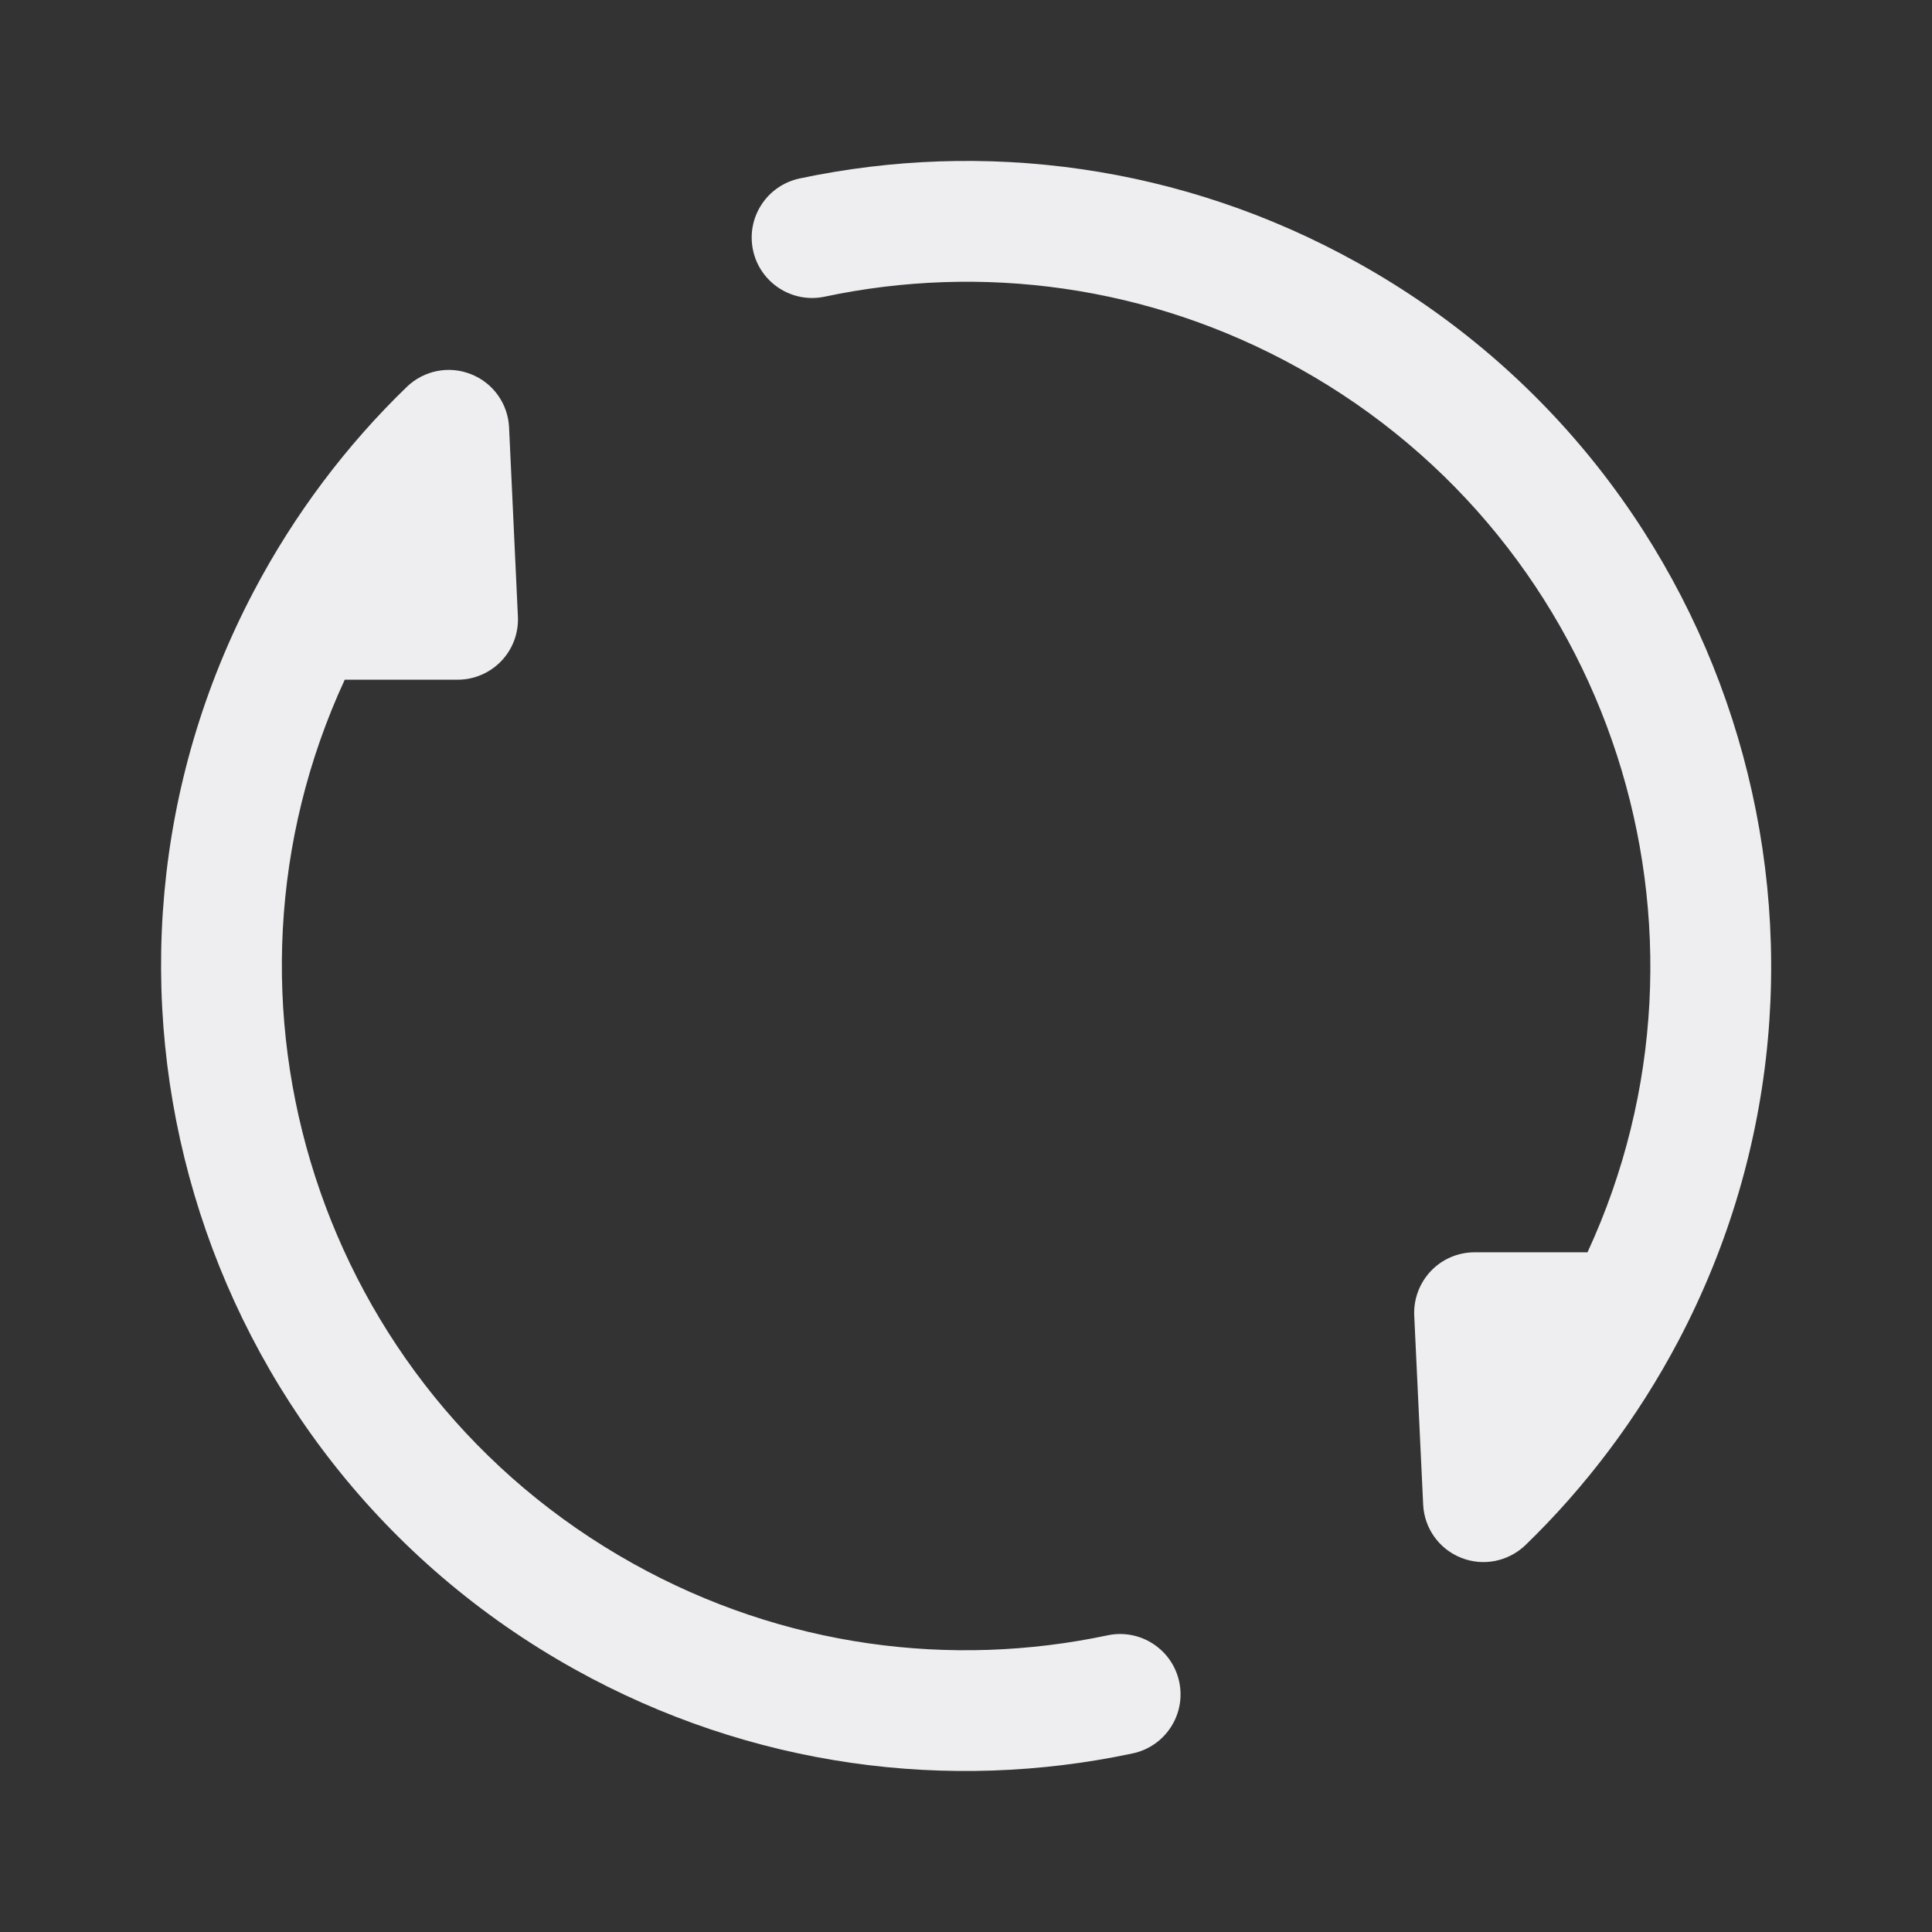 <svg width="16" height="16" viewBox="0 0 16 16" fill="none" xmlns="http://www.w3.org/2000/svg">
<rect x="0" y="0" width="16" height="16" fill="#333333" stroke="none"/>
<g id="&#230;&#155;&#191;&#230;&#141;&#162;">
<g id="Outlined">
<path d="M6.829 2.457C8.121 2.183 9.514 2.357 10.758 3.05C13.364 4.502 14.378 7.707 13.147 10.371H12.212C12.075 10.371 11.944 10.427 11.85 10.526C11.756 10.625 11.706 10.758 11.712 10.894L11.786 12.46C11.795 12.656 11.918 12.829 12.101 12.901C12.283 12.974 12.491 12.932 12.633 12.796C13.13 12.315 13.563 11.743 13.9 11.104C15.582 7.911 14.415 3.943 11.245 2.177C9.781 1.361 8.141 1.156 6.622 1.478C6.351 1.536 6.179 1.801 6.236 2.071C6.293 2.341 6.559 2.514 6.829 2.457Z" fill="#EEEEF0"/>
<path d="M9.173 13.543C7.88 13.817 6.488 13.643 5.243 12.949C2.637 11.497 1.624 8.293 2.855 5.629H3.79C3.927 5.629 4.057 5.573 4.152 5.474C4.246 5.375 4.296 5.242 4.289 5.105L4.216 3.54C4.207 3.344 4.084 3.171 3.901 3.099C3.719 3.026 3.511 3.067 3.369 3.204C2.872 3.684 2.438 4.257 2.102 4.896C0.42 8.089 1.587 12.057 4.757 13.823C6.221 14.638 7.86 14.844 9.38 14.521C9.65 14.464 9.823 14.199 9.766 13.929C9.709 13.659 9.443 13.486 9.173 13.543Z" fill="#EEEEF0"/>
</g>
</g>
</svg>
